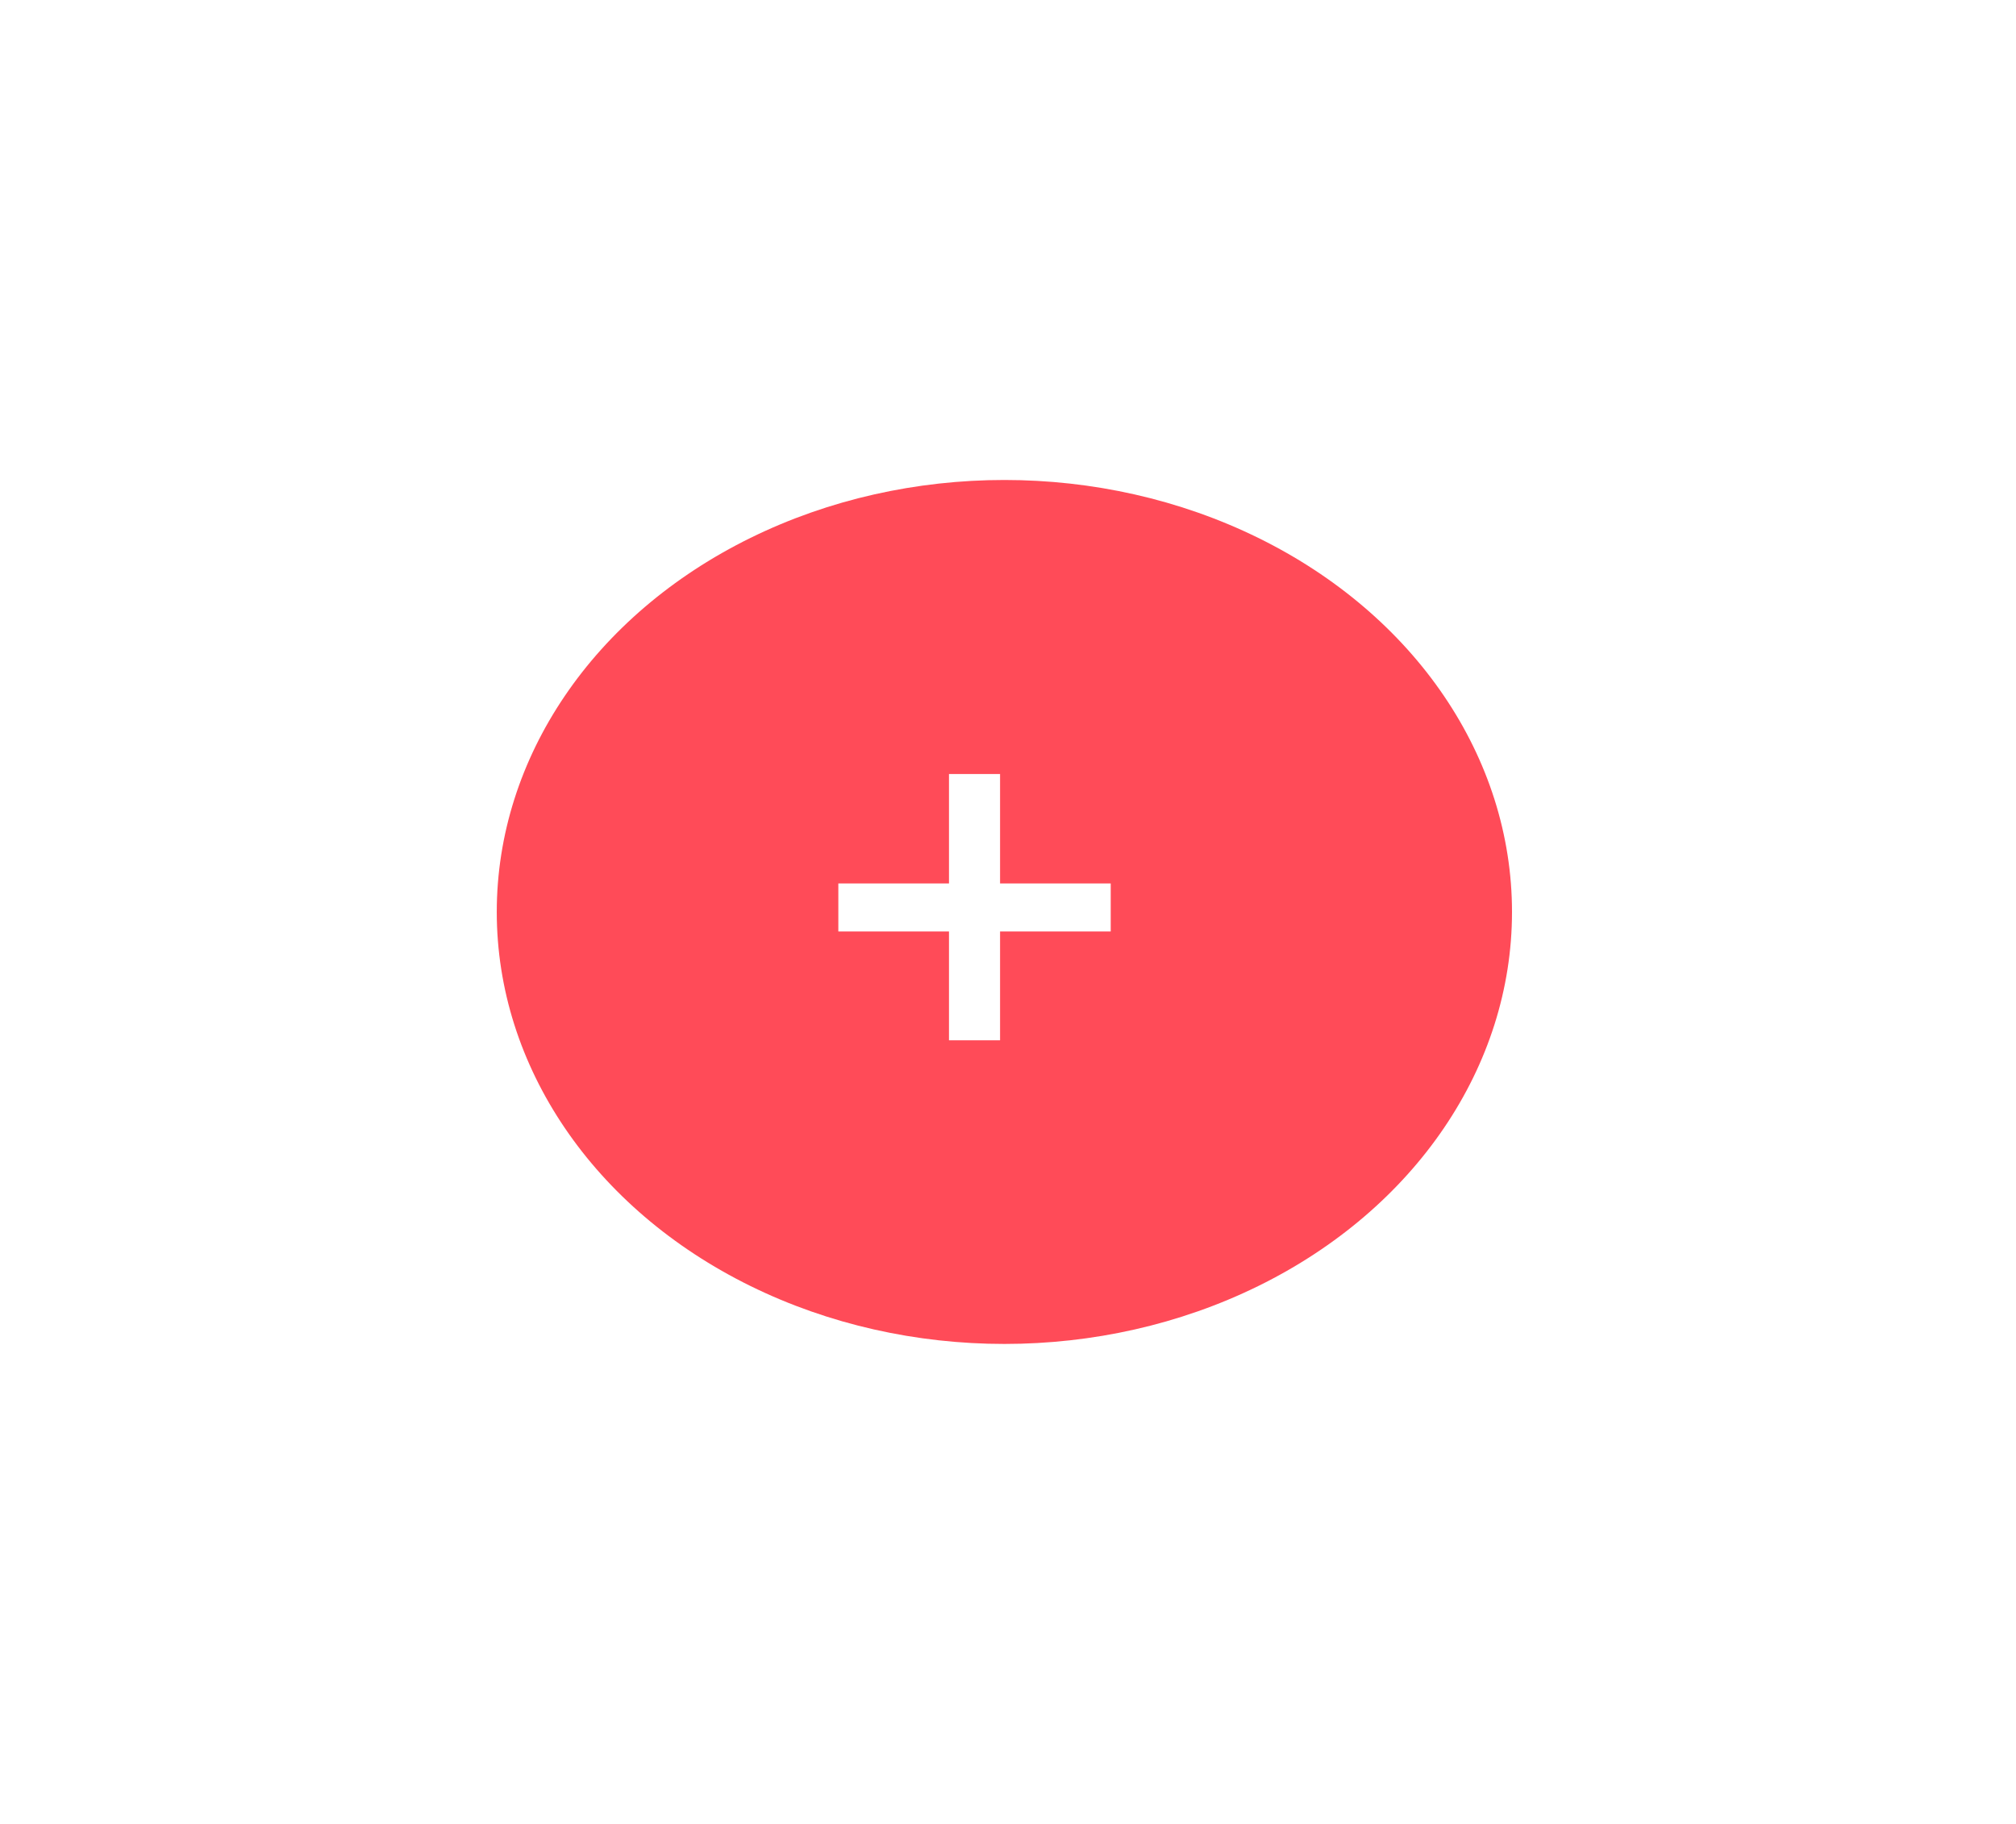 <svg width="63" height="57" viewBox="0 0 63 57" fill="none" xmlns="http://www.w3.org/2000/svg">
<g filter="url(#filter0_d_1_29)">
<ellipse cx="31.387" cy="28.5" rx="15.863" ry="13.5" fill="#FF4B58"/>
</g>
<path d="M29.656 32.511V24.189H31.252V32.511H29.656ZM26.198 29.11V27.609H34.71V29.11H26.198Z" fill="white"/>
<defs>
<filter id="filter0_d_1_29" x="0.525" y="0" width="61.725" height="57" filterUnits="userSpaceOnUse" color-interpolation-filters="sRGB">
<feFlood flood-opacity="0" result="BackgroundImageFix"/>
<feColorMatrix in="SourceAlpha" type="matrix" values="0 0 0 0 0 0 0 0 0 0 0 0 0 0 0 0 0 0 127 0" result="hardAlpha"/>
<feOffset/>
<feGaussianBlur stdDeviation="7.5"/>
<feColorMatrix type="matrix" values="0 0 0 0 1 0 0 0 0 0.294 0 0 0 0 0.345 0 0 0 0.5 0"/>
<feBlend mode="normal" in2="BackgroundImageFix" result="effect1_dropShadow_1_29"/>
<feBlend mode="normal" in="SourceGraphic" in2="effect1_dropShadow_1_29" result="shape"/>
</filter>
</defs>
</svg>
